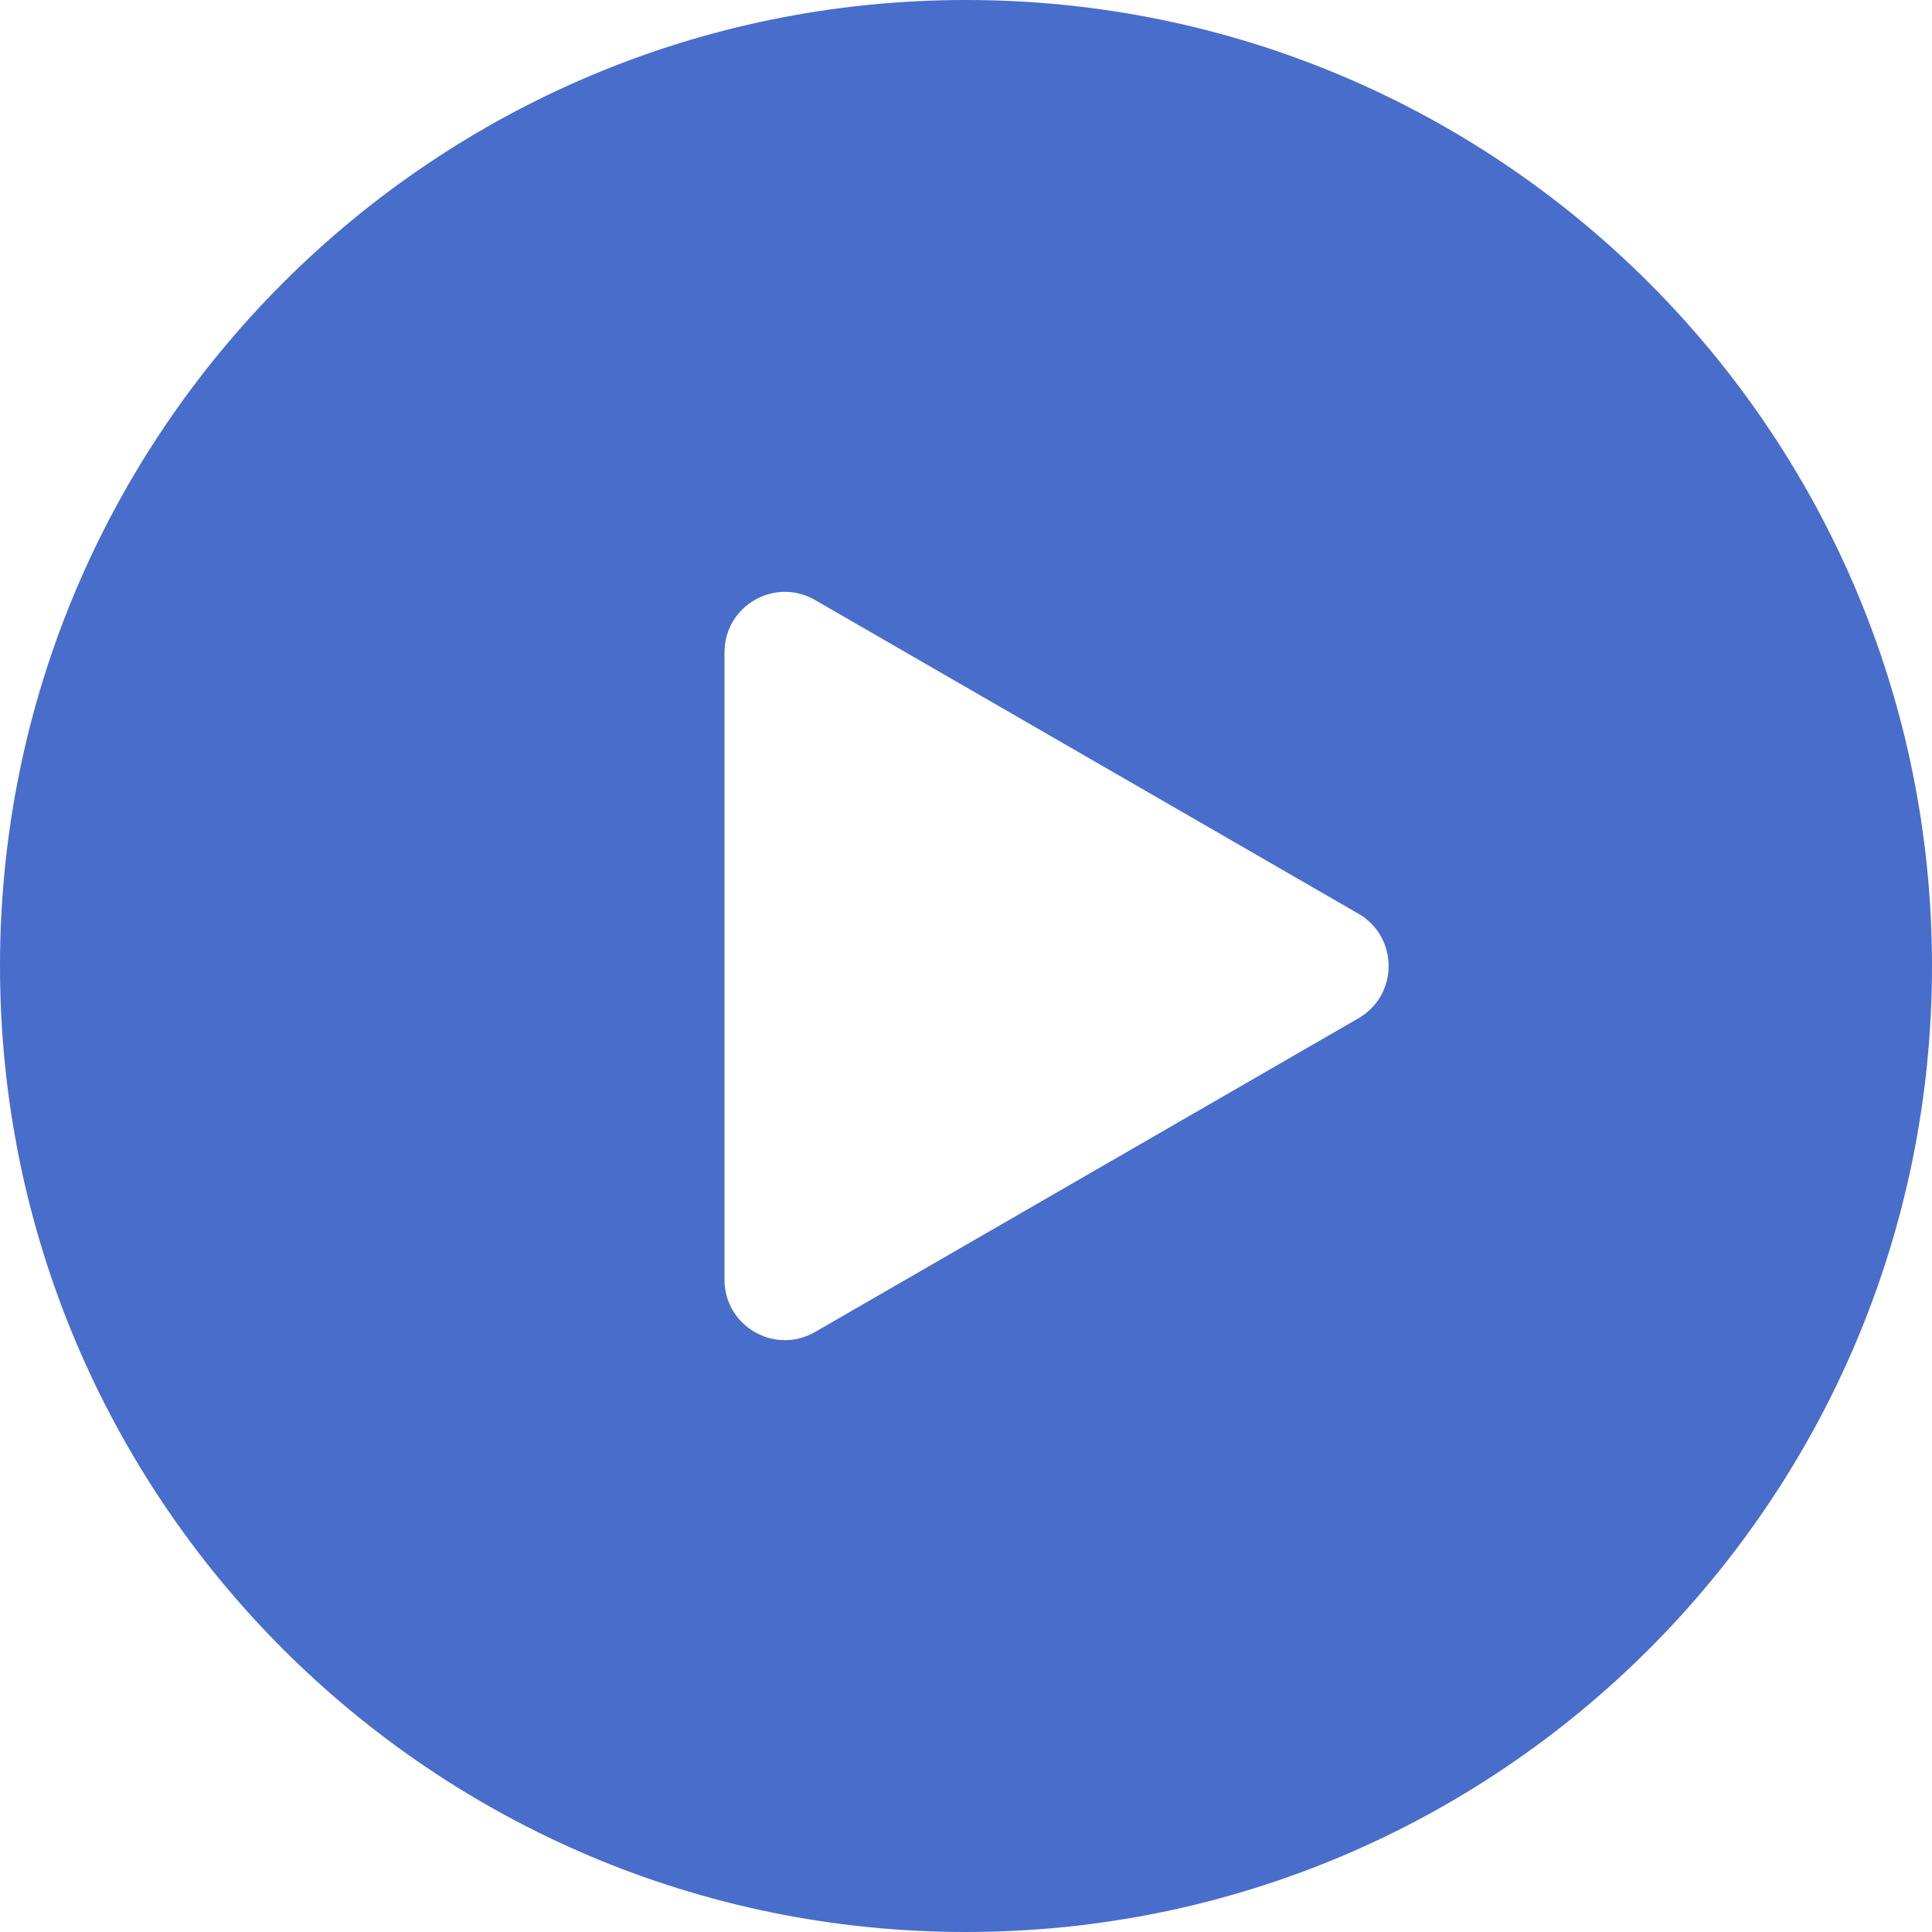 <svg width="64" height="64" fill="none" xmlns="http://www.w3.org/2000/svg"><path fill-rule="evenodd" clip-rule="evenodd" d="M32 64c17.673 0 32-14.327 32-32C64 14.327 49.673 0 32 0 14.327 0 0 14.327 0 32c0 17.673 14.327 32 32 32zm-5-19.876 18-10.392c1.333-.77 1.333-2.694 0-3.464L27 19.876c-1.333-.77-3 .192-3 1.732v20.784c0 1.54 1.667 2.502 3 1.732z" fill="#486DCB"/></svg>